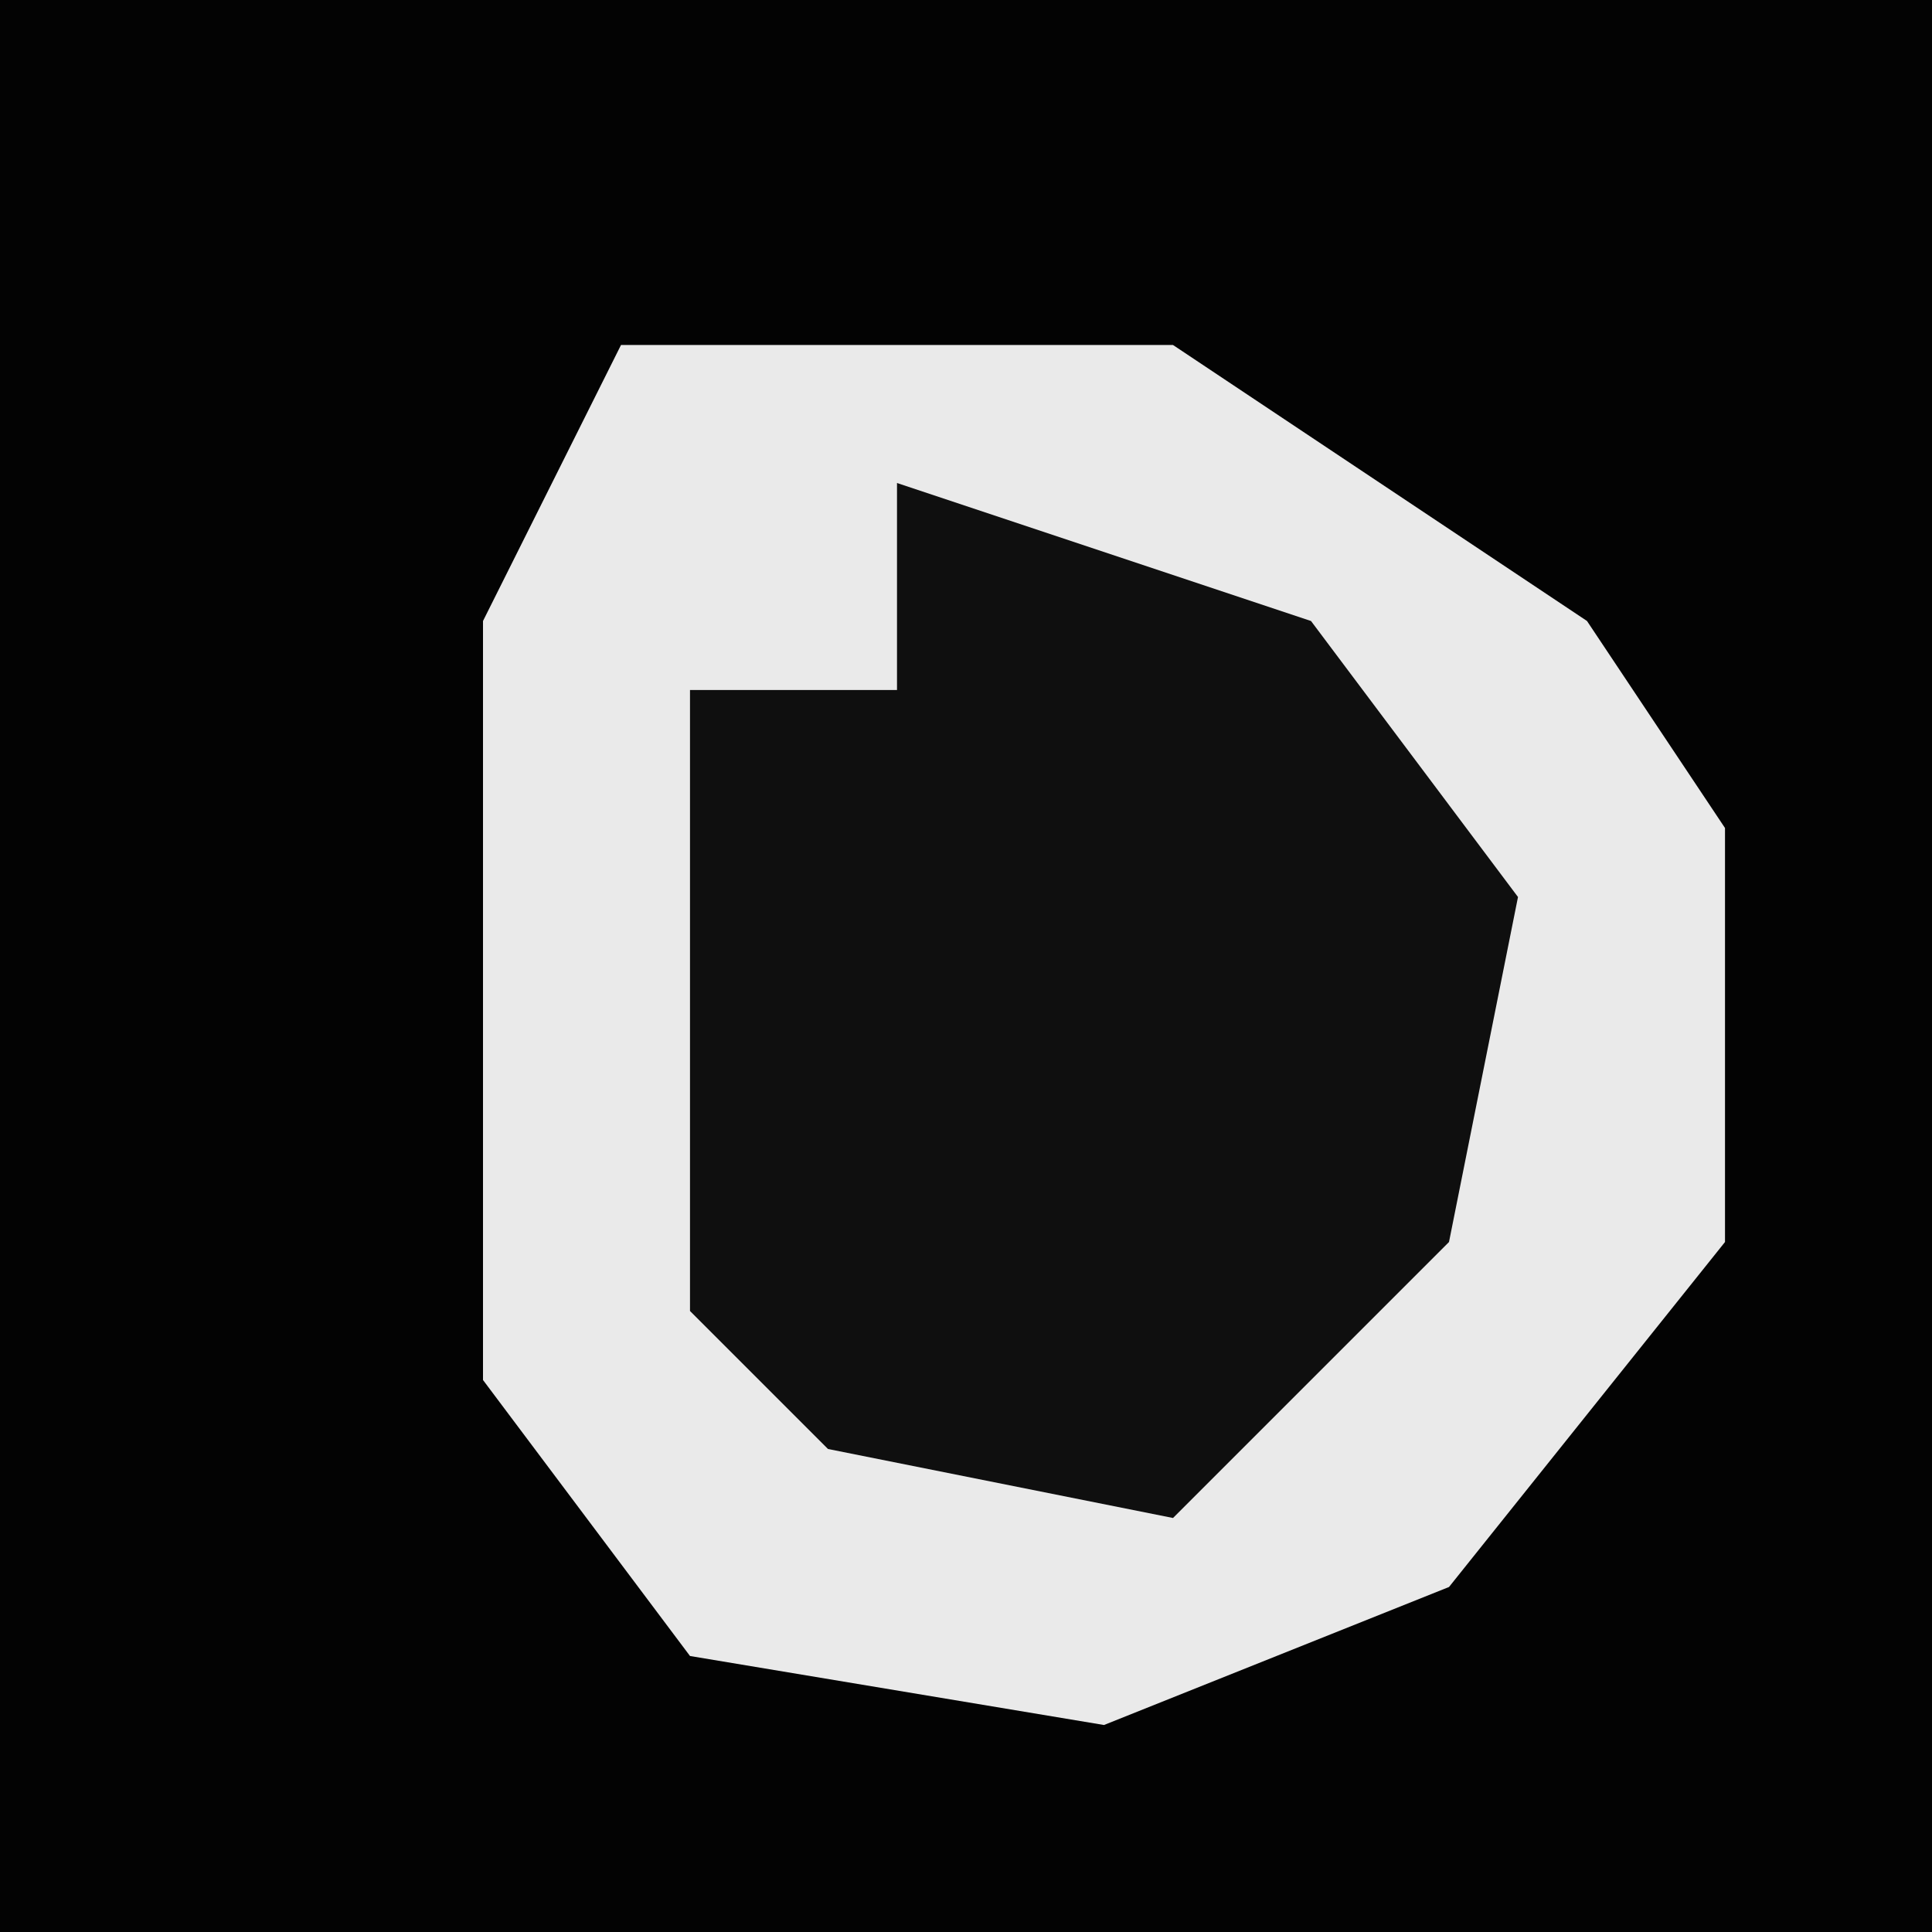 <?xml version="1.0" encoding="UTF-8"?>
<svg version="1.1" xmlns="http://www.w3.org/2000/svg" width="28" height="28">
<path d="M0,0 L28,0 L28,28 L0,28 Z " fill="#030303" transform="translate(0,0)"/>
<path d="M0,0 L8,0 L14,4 L16,7 L16,13 L12,18 L7,20 L1,19 L-2,15 L-2,4 Z " fill="#EAEAEA" transform="translate(9,5)"/>
<path d="M0,0 L6,2 L9,6 L8,11 L4,15 L-1,14 L-3,12 L-3,3 L0,3 Z " fill="#0F0F0F" transform="translate(13,7)"/>
</svg>
